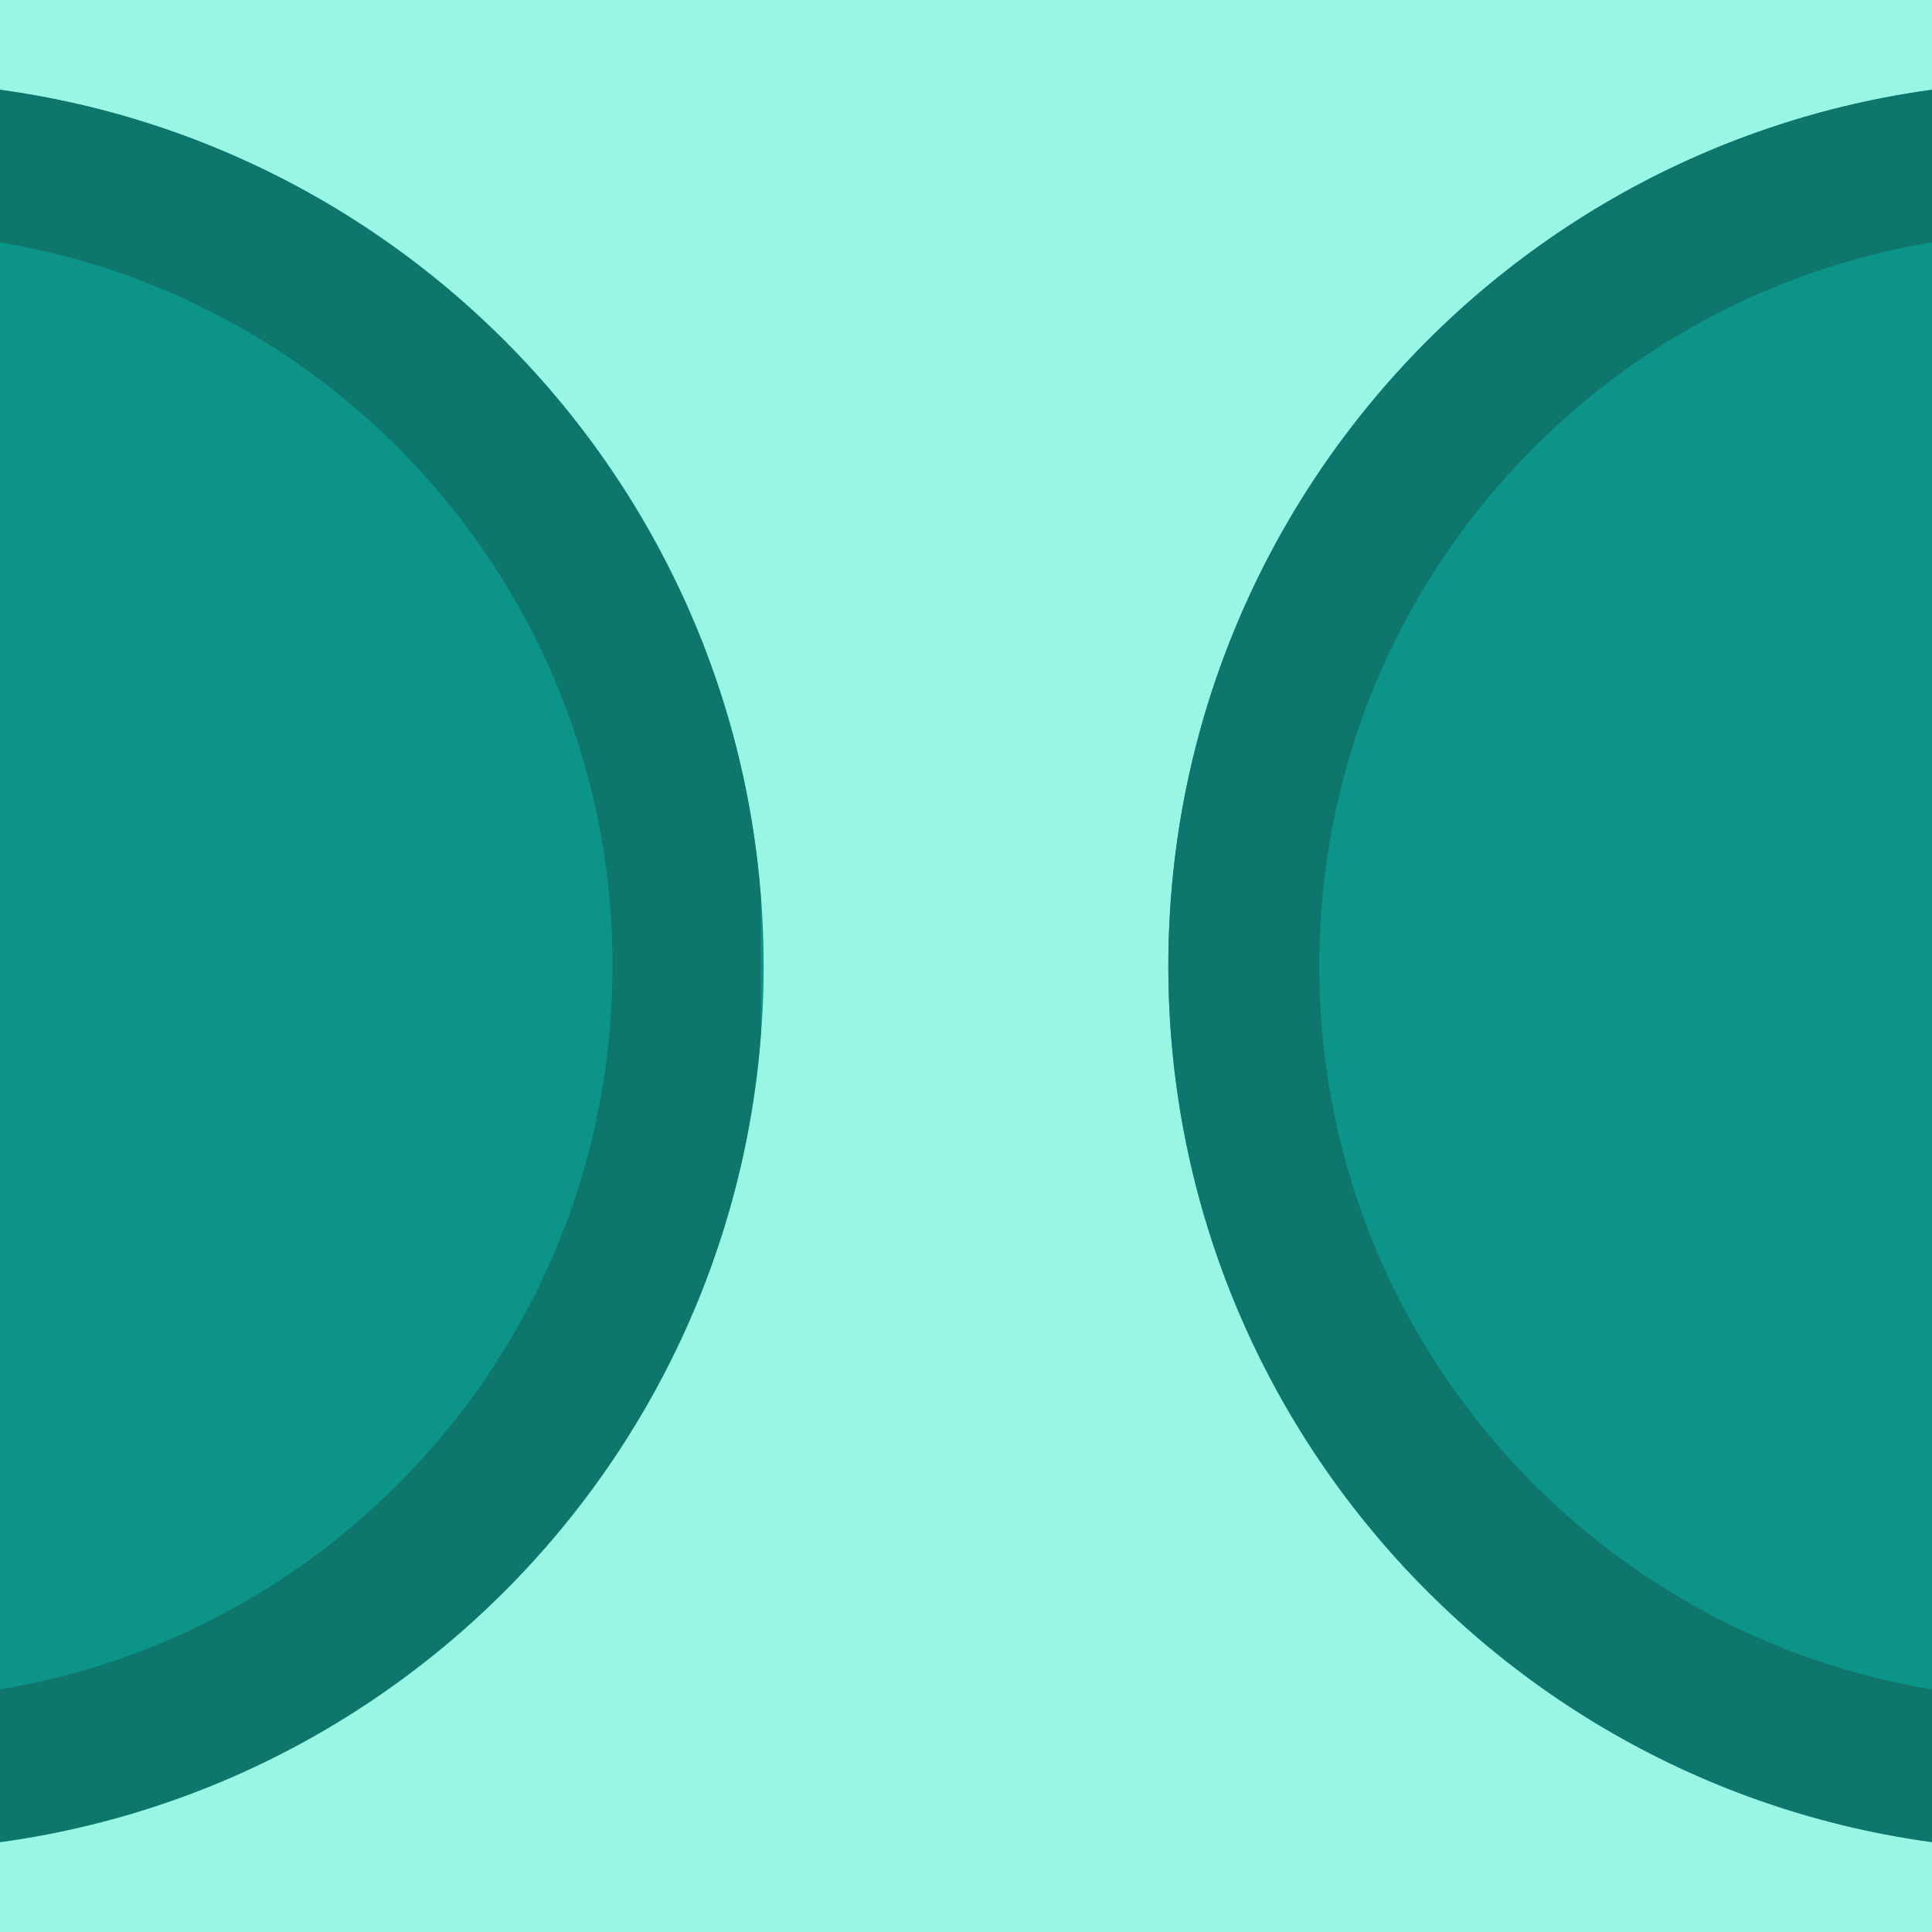 <svg xmlns="http://www.w3.org/2000/svg" style="border-radius: 999px;" xmlns:xlink="http://www.w3.org/1999/xlink" width="128" zoomAndPan="magnify" viewBox="0 0 96 96" height="128" preserveAspectRatio="xMidYMid meet" version="1.0"><defs><clipPath id="e208a551bc"><path d="M 58.055 4.055 L 96 4.055 L 96 91.945 L 58.055 91.945 Z M 58.055 4.055 " clip-rule="nonzero"/></clipPath><clipPath id="e9bc8c59ec"><path d="M 102 4.055 C 77.73 4.055 58.055 23.73 58.055 48 C 58.055 72.27 77.73 91.945 102 91.945 C 126.27 91.945 145.945 72.27 145.945 48 C 145.945 23.73 126.27 4.055 102 4.055 Z M 102 4.055 " clip-rule="nonzero"/></clipPath><clipPath id="91a1701fc3"><path d="M 58.055 4.055 L 96 4.055 L 96 91.805 L 58.055 91.805 Z M 58.055 4.055 " clip-rule="nonzero"/></clipPath><clipPath id="434e99c99f"><path d="M 101.996 4.055 C 77.727 4.055 58.055 23.727 58.055 47.996 C 58.055 72.262 77.727 91.934 101.996 91.934 C 126.262 91.934 145.934 72.262 145.934 47.996 C 145.934 23.727 126.262 4.055 101.996 4.055 Z M 101.996 4.055 " clip-rule="nonzero"/></clipPath><clipPath id="e3a5e2b71d"><path d="M 0 4.055 L 37.945 4.055 L 37.945 91.945 L 0 91.945 Z M 0 4.055 " clip-rule="nonzero"/></clipPath><clipPath id="20307bc74f"><path d="M -6 4.055 C -30.27 4.055 -49.945 23.73 -49.945 48 C -49.945 72.27 -30.27 91.945 -6 91.945 C 18.27 91.945 37.945 72.27 37.945 48 C 37.945 23.73 18.27 4.055 -6 4.055 Z M -6 4.055 " clip-rule="nonzero"/></clipPath><clipPath id="d42dfd9f78"><path d="M 0 4.055 L 37.805 4.055 L 37.805 91.805 L 0 91.805 Z M 0 4.055 " clip-rule="nonzero"/></clipPath><clipPath id="1ddead6e14"><path d="M -6.004 4.055 C -30.273 4.055 -49.945 23.727 -49.945 47.996 C -49.945 72.262 -30.273 91.934 -6.004 91.934 C 18.262 91.934 37.934 72.262 37.934 47.996 C 37.934 23.727 18.262 4.055 -6.004 4.055 Z M -6.004 4.055 " clip-rule="nonzero"/></clipPath></defs><rect x="-9.6" width="115.2" fill="#ffffff" y="-9.6" height="115.2" fill-opacity="1"/><rect x="-9.6" width="115.2" fill="#99f6e4" y="-9.6" height="115.2" fill-opacity="1"/><g clip-path="url(#e208a551bc)"><g clip-path="url(#e9bc8c59ec)"><path fill="#0d9488" d="M 58.055 4.055 L 145.945 4.055 L 145.945 91.945 L 58.055 91.945 Z M 58.055 4.055 " fill-opacity="1" fill-rule="nonzero"/></g></g><g clip-path="url(#91a1701fc3)"><g clip-path="url(#434e99c99f)"><path stroke-linecap="butt" transform="matrix(0.75, 0, 0, 0.75, 58.056, 4.056)" fill="none" stroke-linejoin="miter" d="M 58.587 -0.001 C 26.228 -0.001 -0.001 26.228 -0.001 58.587 C -0.001 90.941 26.228 117.171 58.587 117.171 C 90.941 117.171 117.171 90.941 117.171 58.587 C 117.171 26.228 90.941 -0.001 58.587 -0.001 Z M 58.587 -0.001 " stroke="#0f766e" stroke-width="20" stroke-opacity="1" stroke-miterlimit="4"/></g></g><g clip-path="url(#e3a5e2b71d)"><g clip-path="url(#20307bc74f)"><path fill="#0d9488" d="M -49.945 4.055 L 37.945 4.055 L 37.945 91.945 L -49.945 91.945 Z M -49.945 4.055 " fill-opacity="1" fill-rule="nonzero"/></g></g><g clip-path="url(#d42dfd9f78)"><g clip-path="url(#1ddead6e14)"><path stroke-linecap="butt" transform="matrix(0.75, 0, 0, 0.75, -49.944, 4.056)" fill="none" stroke-linejoin="miter" d="M 58.587 -0.001 C 26.228 -0.001 -0.001 26.228 -0.001 58.587 C -0.001 90.941 26.228 117.171 58.587 117.171 C 90.941 117.171 117.171 90.941 117.171 58.587 C 117.171 26.228 90.941 -0.001 58.587 -0.001 Z M 58.587 -0.001 " stroke="#0f766e" stroke-width="20" stroke-opacity="1" stroke-miterlimit="4"/></g></g></svg>